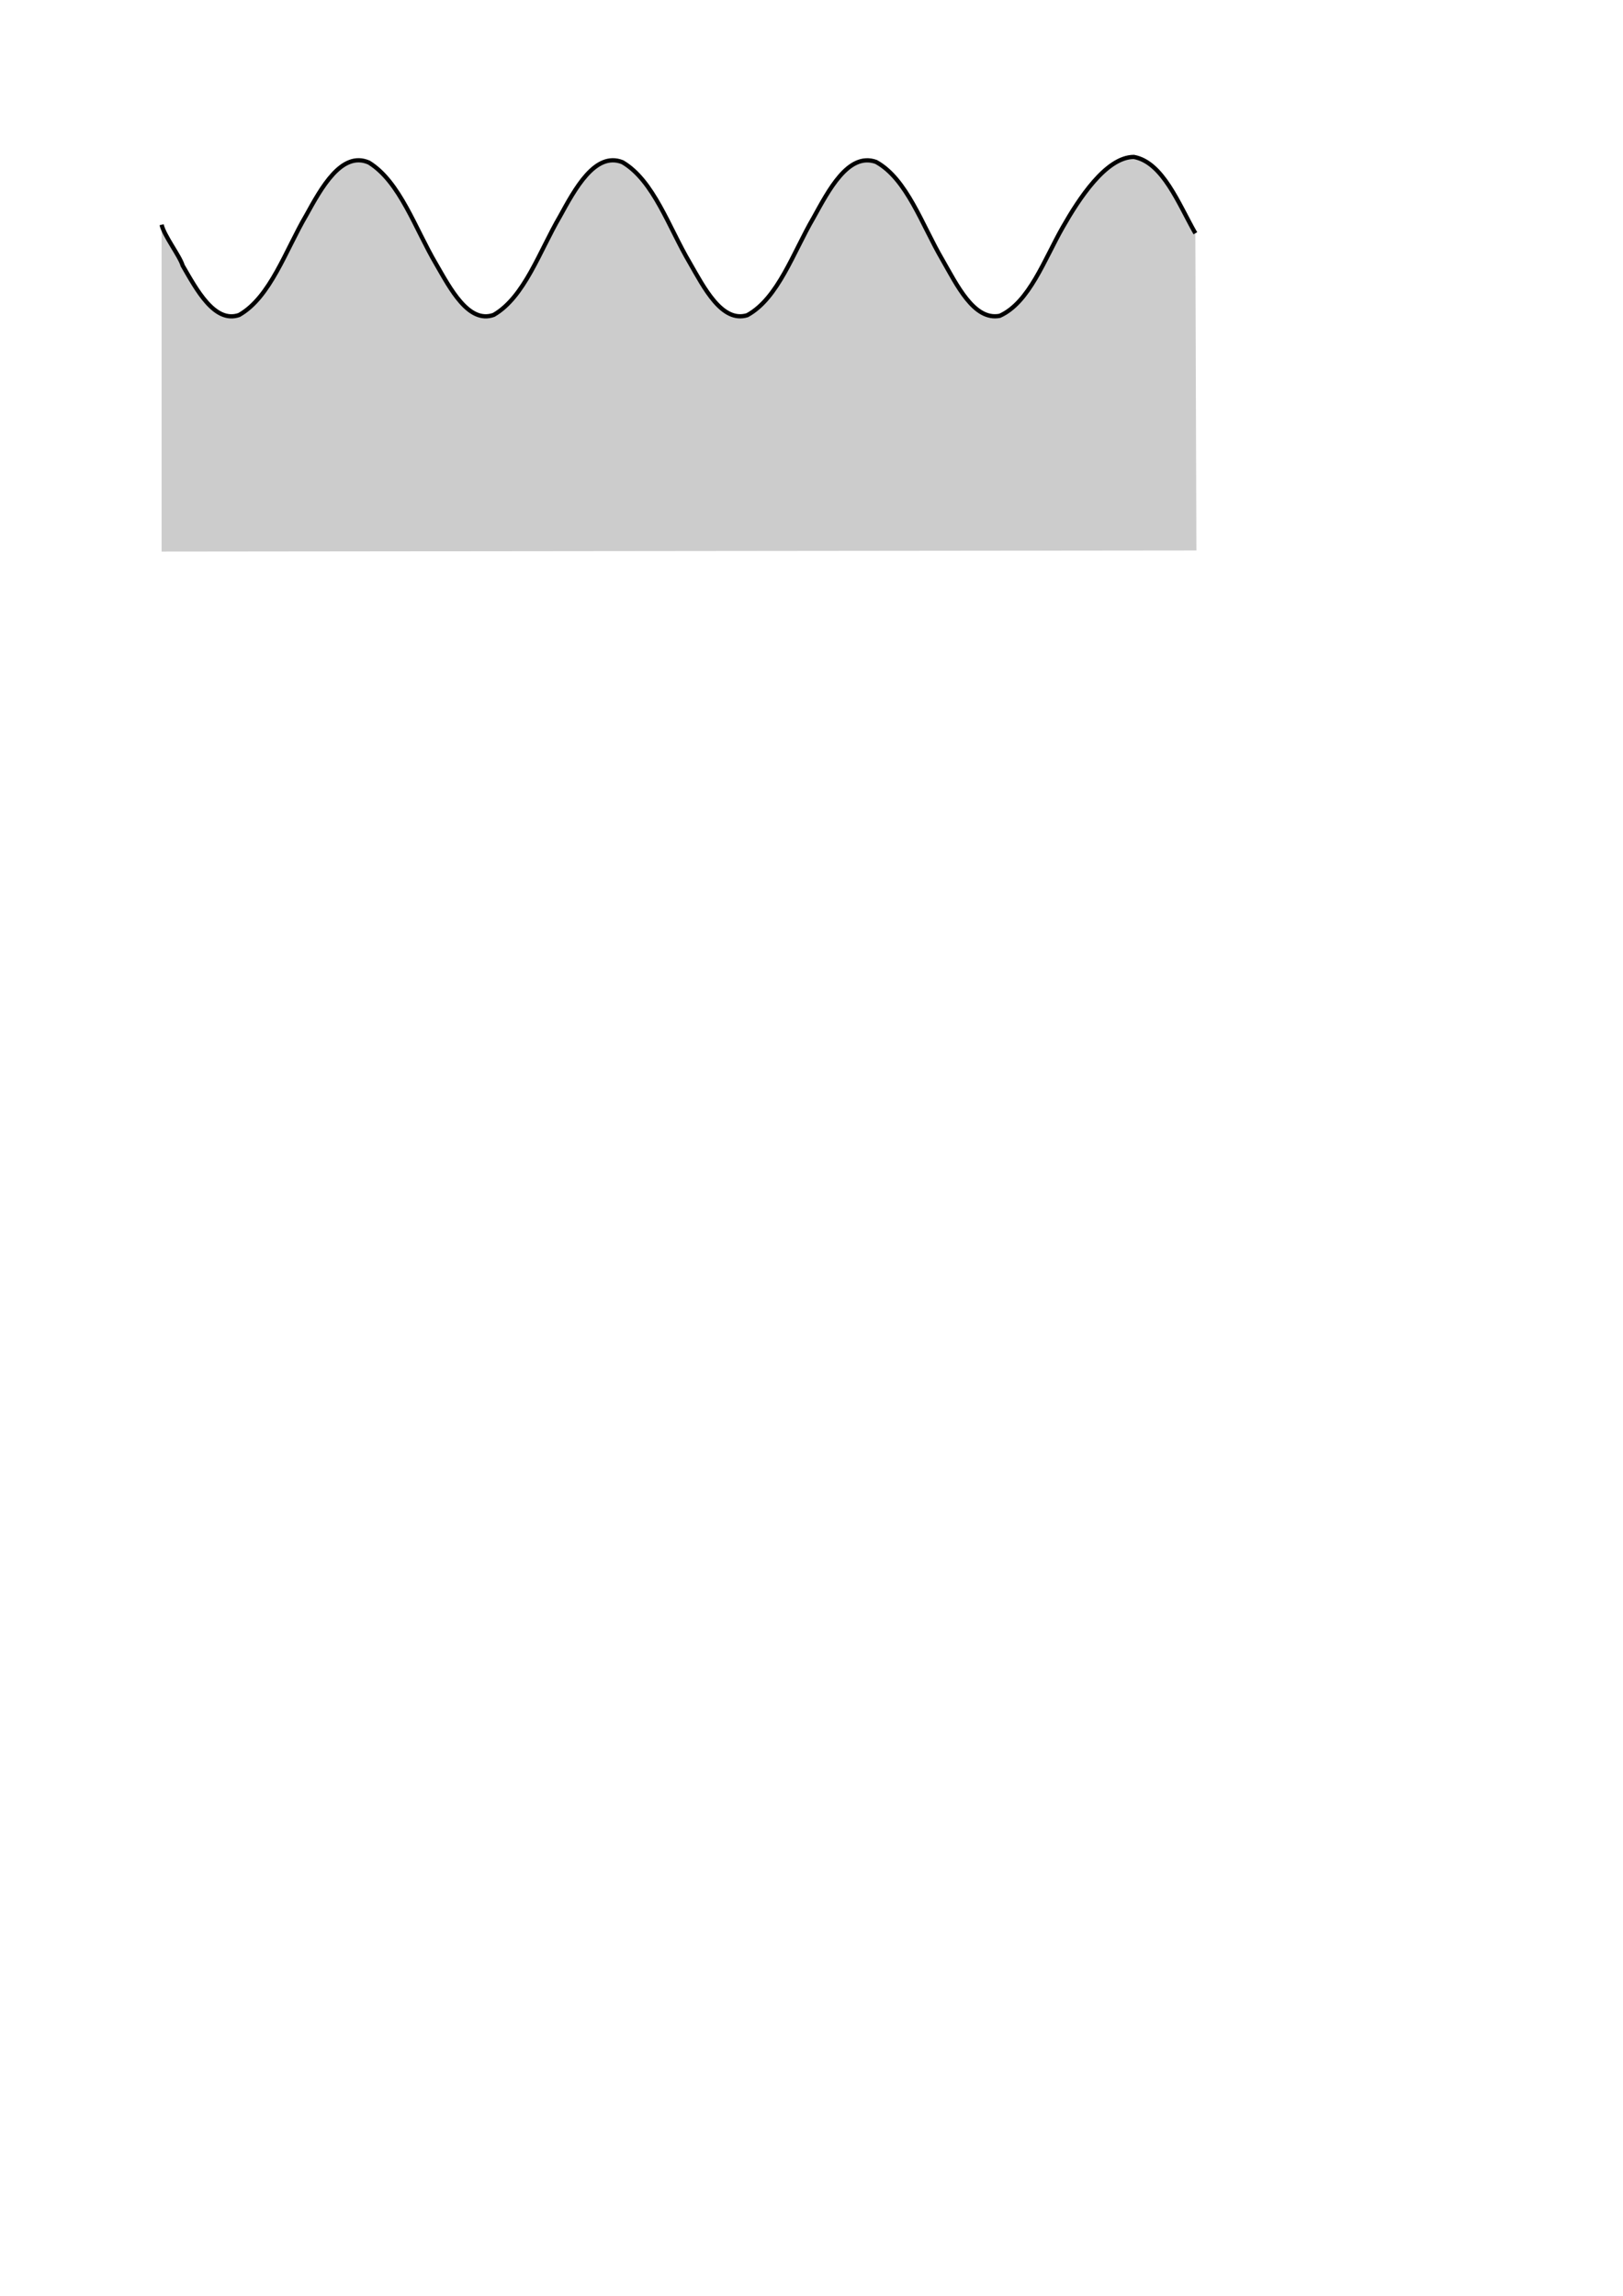 <?xml version="1.0" encoding="UTF-8" standalone="no"?>
<!-- Created with Inkscape (http://www.inkscape.org/) -->

<svg
   xmlns:dc="http://purl.org/dc/elements/1.1/"
   xmlns:cc="http://creativecommons.org/ns#"
   xmlns:rdf="http://www.w3.org/1999/02/22-rdf-syntax-ns#"
   xmlns:svg="http://www.w3.org/2000/svg"
   xmlns="http://www.w3.org/2000/svg"
   xmlns:sodipodi="http://sodipodi.sourceforge.net/DTD/sodipodi-0.dtd"
   xmlns:inkscape="http://www.inkscape.org/namespaces/inkscape"
   sodipodi:docname="New document 1"
   inkscape:version="0.48.4 r9939"
   version="1.1"
   id="svg2"
   height="1052.362"
   width="744.094">
  <sodipodi:namedview
     id="base"
     pagecolor="#ffffff"
     bordercolor="#666666"
     borderopacity="1.0"
     inkscape:pageopacity="0.0"
     inkscape:pageshadow="2"
     inkscape:zoom="1.979899"
     inkscape:cx="360.81181"
     inkscape:cy="886.84271"
     inkscape:document-units="px"
     inkscape:current-layer="svg2"
     showgrid="false"
     inkscape:window-width="1920"
     inkscape:window-height="1018"
     inkscape:window-x="-8"
     inkscape:window-y="5"
     inkscape:window-maximized="1" />
  <defs
     id="defs4" />
  <path
     id="path4484"
     d="M 548.035,106.925 C 540.32,93.4 533.133,74.407 519.844,71.935 c -12.84,0.024 -25.351,19.499 -32.55,32.126 -8.448,14.749 -15.383,34.608 -28.915,40.699 -11.879,2.355 -19.782,-14.346 -26.392,-25.831 -9.223,-15.727 -16.23,-36.993 -30.363,-44.718 -12.772,-4.504 -21.776,13.198 -28.695,25.655 -9.197,15.711 -16.199,36.912 -30.319,44.61 -11.648,3.638 -19.934,-12.818 -26.392,-24.036 -9.503,-16.05 -16.529,-37.705 -30.824,-46.083 -12.614,-5.013 -21.88,12.485 -28.695,24.86 -9.276,15.824 -16.273,36.999 -30.341,45.12 -11.54,4.163 -19.97,-12.147 -26.392,-23.251 -9.556,-16.159 -16.601,-37.791 -30.824,-46.568 -12.519,-5.487 -21.91,11.761 -28.695,24.055 -9.443,16.013 -16.479,37.674 -30.802,45.814 -11.283,3.954 -19.603,-11.771 -25.909,-22.665 -1.297,-4.418 -8.366,-13.39 -9.649,-18.715 l 0,149.818 474.425,-0.505 z"
     style="font-size:medium;font-style:normal;font-variant:normal;font-weight:normal;font-stretch:normal;text-indent:0;text-align:start;text-decoration:none;line-height:normal;letter-spacing:normal;word-spacing:normal;text-transform:none;direction:ltr;block-progression:tb;writing-mode:lr-tb;text-anchor:start;baseline-shift:baseline;color:#000000;fill:#cccccc;stroke:none;stroke-width:1.948;stroke-miterlimit:4;stroke-dasharray:none;marker:none;visibility:visible;display:inline;overflow:visible;enable-background:accumulate;font-family:Sans;-inkscape-font-specification:Sans"
     inkscape:connector-curvature="0"
     sodipodi:nodetypes="ccccccccccccccccccccc" />
  <g
     id="layer1"
     inkscape:groupmode="layer"
     inkscape:label="Layer 1" />
  <path
     style="font-size:medium;font-style:normal;font-variant:normal;font-weight:normal;font-stretch:normal;text-indent:0;text-align:start;text-decoration:none;line-height:normal;letter-spacing:normal;word-spacing:normal;text-transform:none;direction:ltr;block-progression:tb;writing-mode:lr-tb;text-anchor:start;baseline-shift:baseline;color:#000000;fill:none;stroke:#000000;stroke-width:1.948;stroke-miterlimit:4;stroke-dasharray:none;marker:none;visibility:visible;display:inline;overflow:visible;enable-background:accumulate;font-family:Sans;-inkscape-font-specification:Sans"
     d="M 548.035,106.925 C 540.32,93.4 533.133,74.407 519.844,71.935 c -12.84,0.024 -25.351,19.499 -32.55,32.126 -8.448,14.749 -15.383,34.608 -28.915,40.699 -11.879,2.355 -19.782,-14.346 -26.392,-25.831 -9.223,-15.727 -16.23,-36.993 -30.363,-44.718 -12.772,-4.504 -21.776,13.198 -28.695,25.655 -9.197,15.711 -16.199,36.912 -30.319,44.61 -11.648,3.638 -19.934,-12.818 -26.392,-24.036 -9.503,-16.05 -16.529,-37.705 -30.824,-46.083 -12.614,-5.013 -21.88,12.485 -28.695,24.86 -9.276,15.824 -16.273,36.999 -30.341,45.12 -11.54,4.163 -19.97,-12.147 -26.392,-23.251 -9.556,-16.159 -16.601,-37.791 -30.824,-46.568 -12.519,-5.487 -21.91,11.761 -28.695,24.055 -9.443,16.013 -16.479,37.674 -30.802,45.814 -11.283,3.954 -19.603,-11.771 -25.909,-22.665 -1.297,-4.418 -8.366,-13.39 -9.649,-18.715"
     id="path3620" />
</svg>
